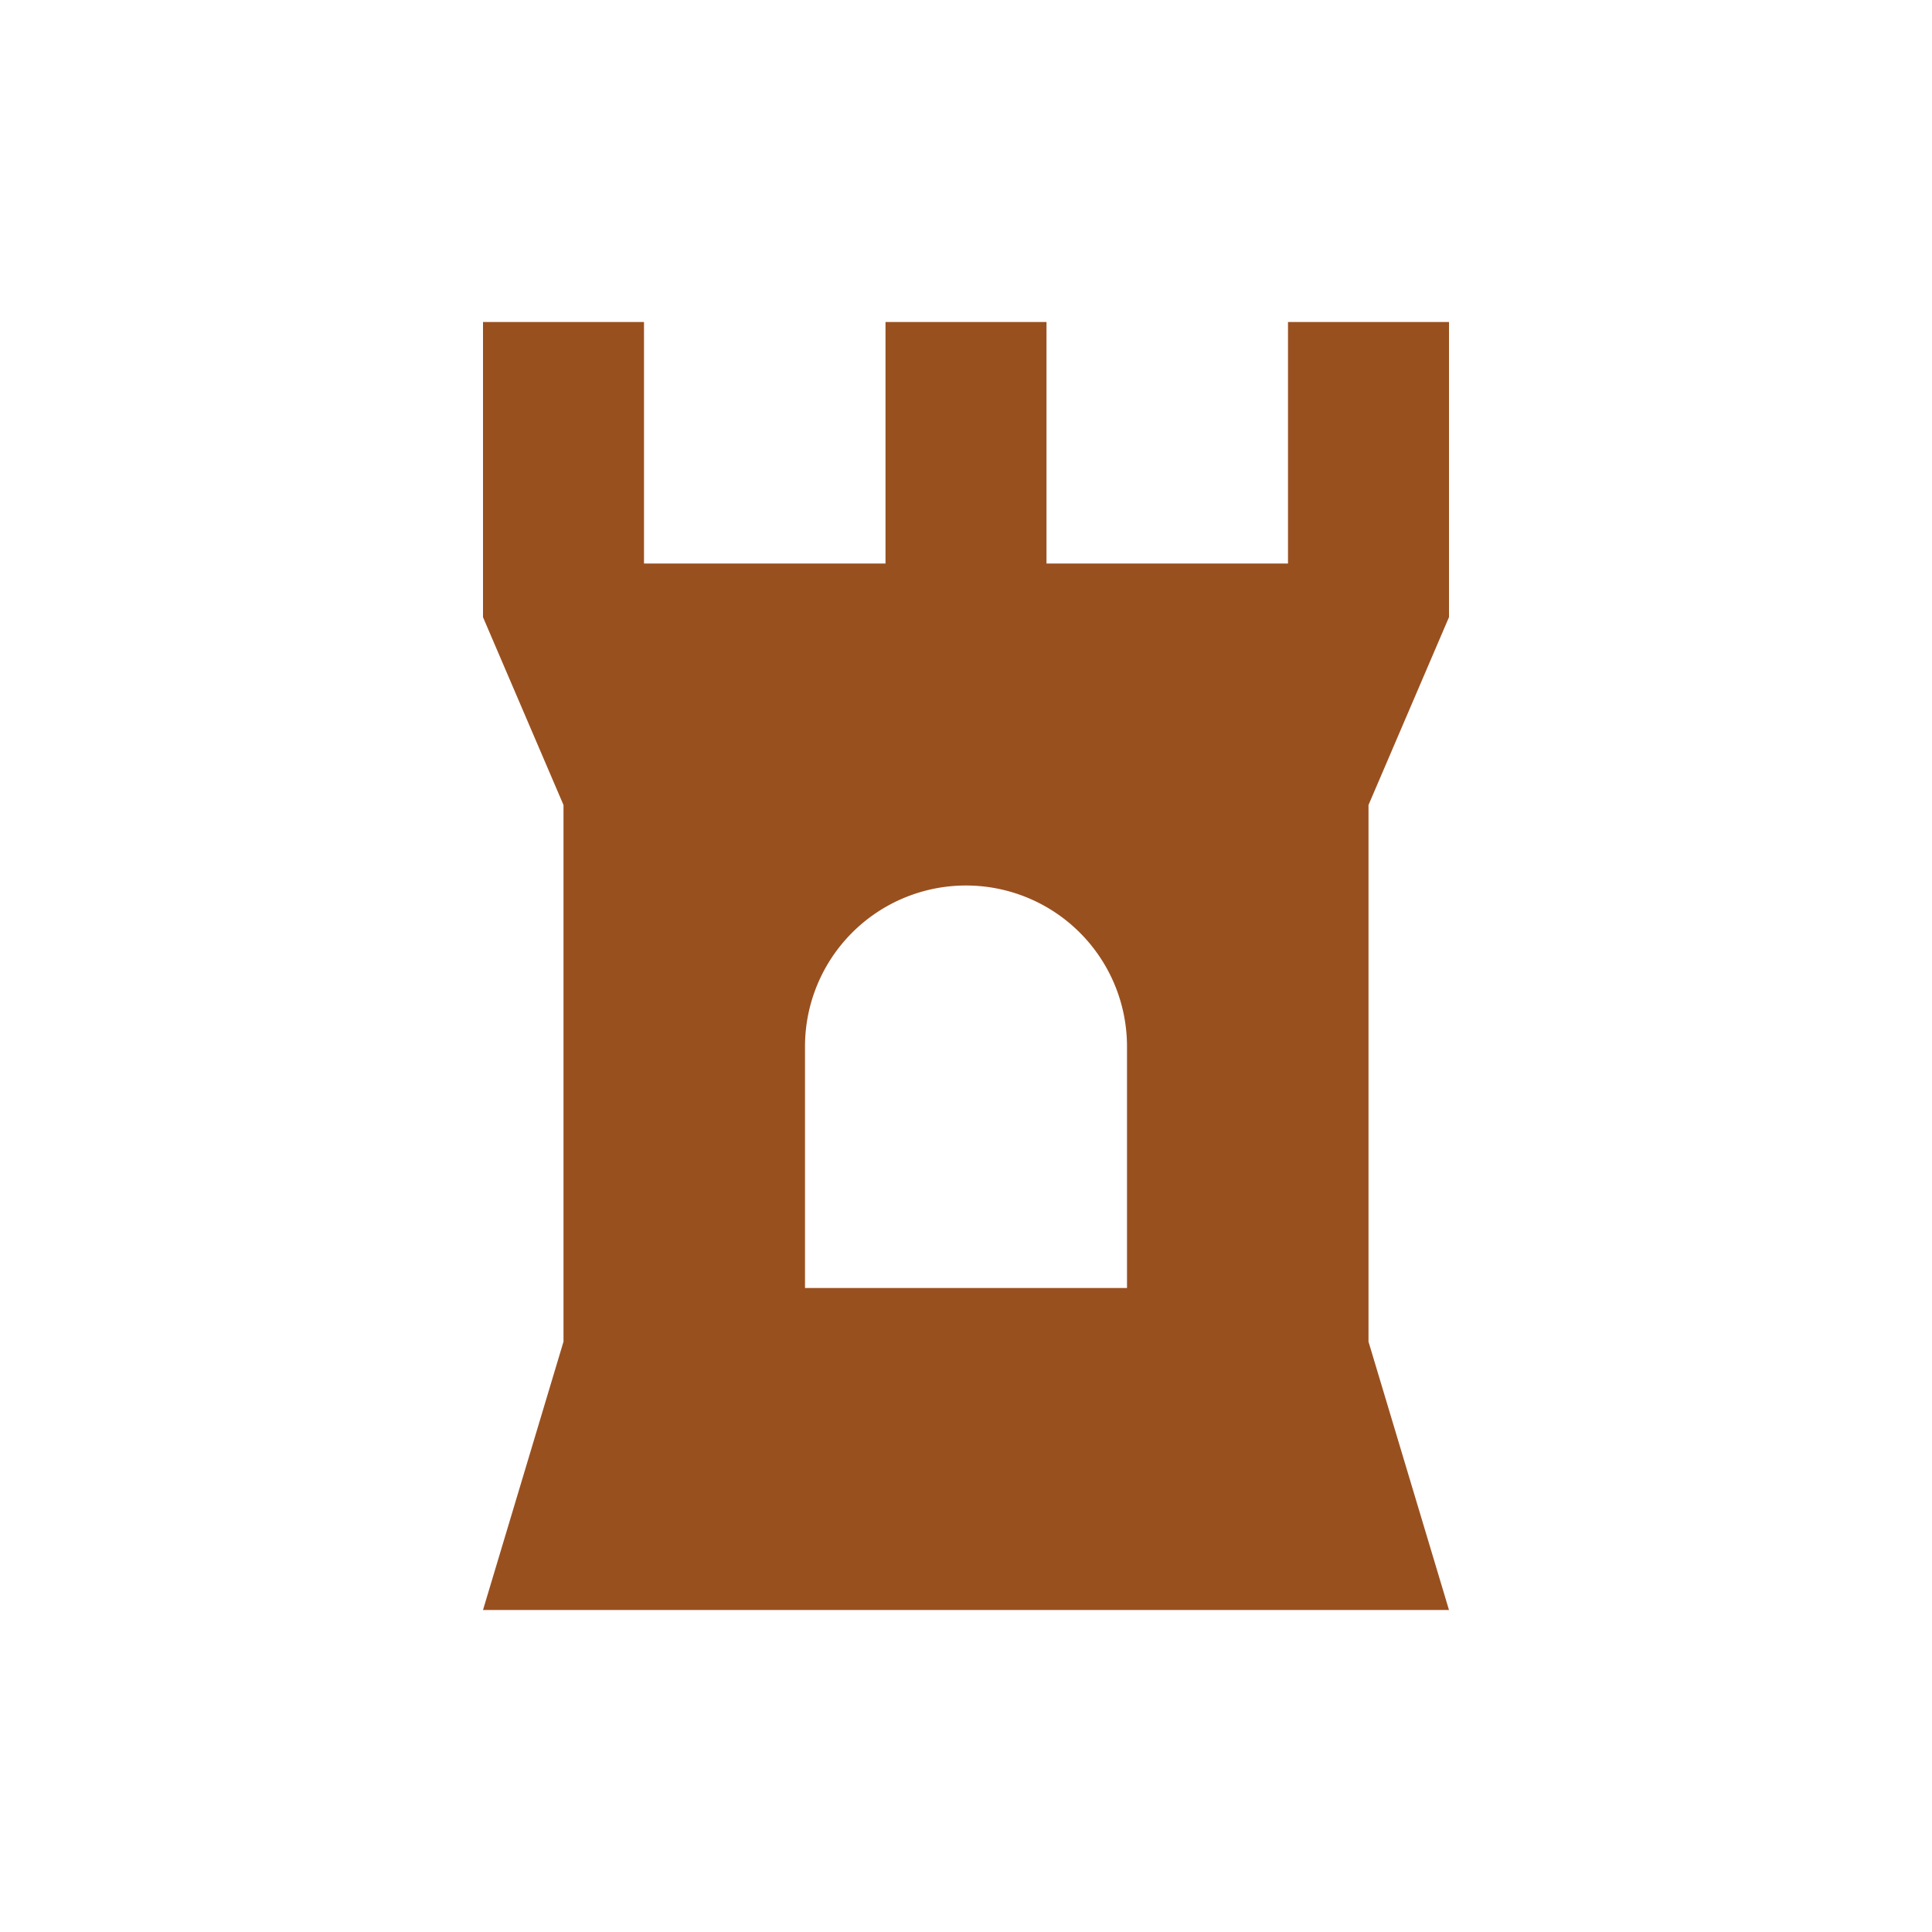 <svg xmlns="http://www.w3.org/2000/svg" viewBox="0 0 72 72">
  <title>historic_monument</title>
  <g id="Layer_2" data-name="Layer 2">
    <g id="Icons">
      <g>
        <path d="M36,0A36,36,0,1,0,72,36,36,36,0,0,0,36,0Z" style="fill: #fff;opacity: 0"/>
        <path d="M54,23V12H48v9H39V12H33v9H24V12H18V23l3,7V50L18,60H54L51,50V30ZM42,48H30V39a6,6,0,0,1,12,0Z" style="fill: #99501f"/>
      </g>
    </g>
  </g>
</svg>
